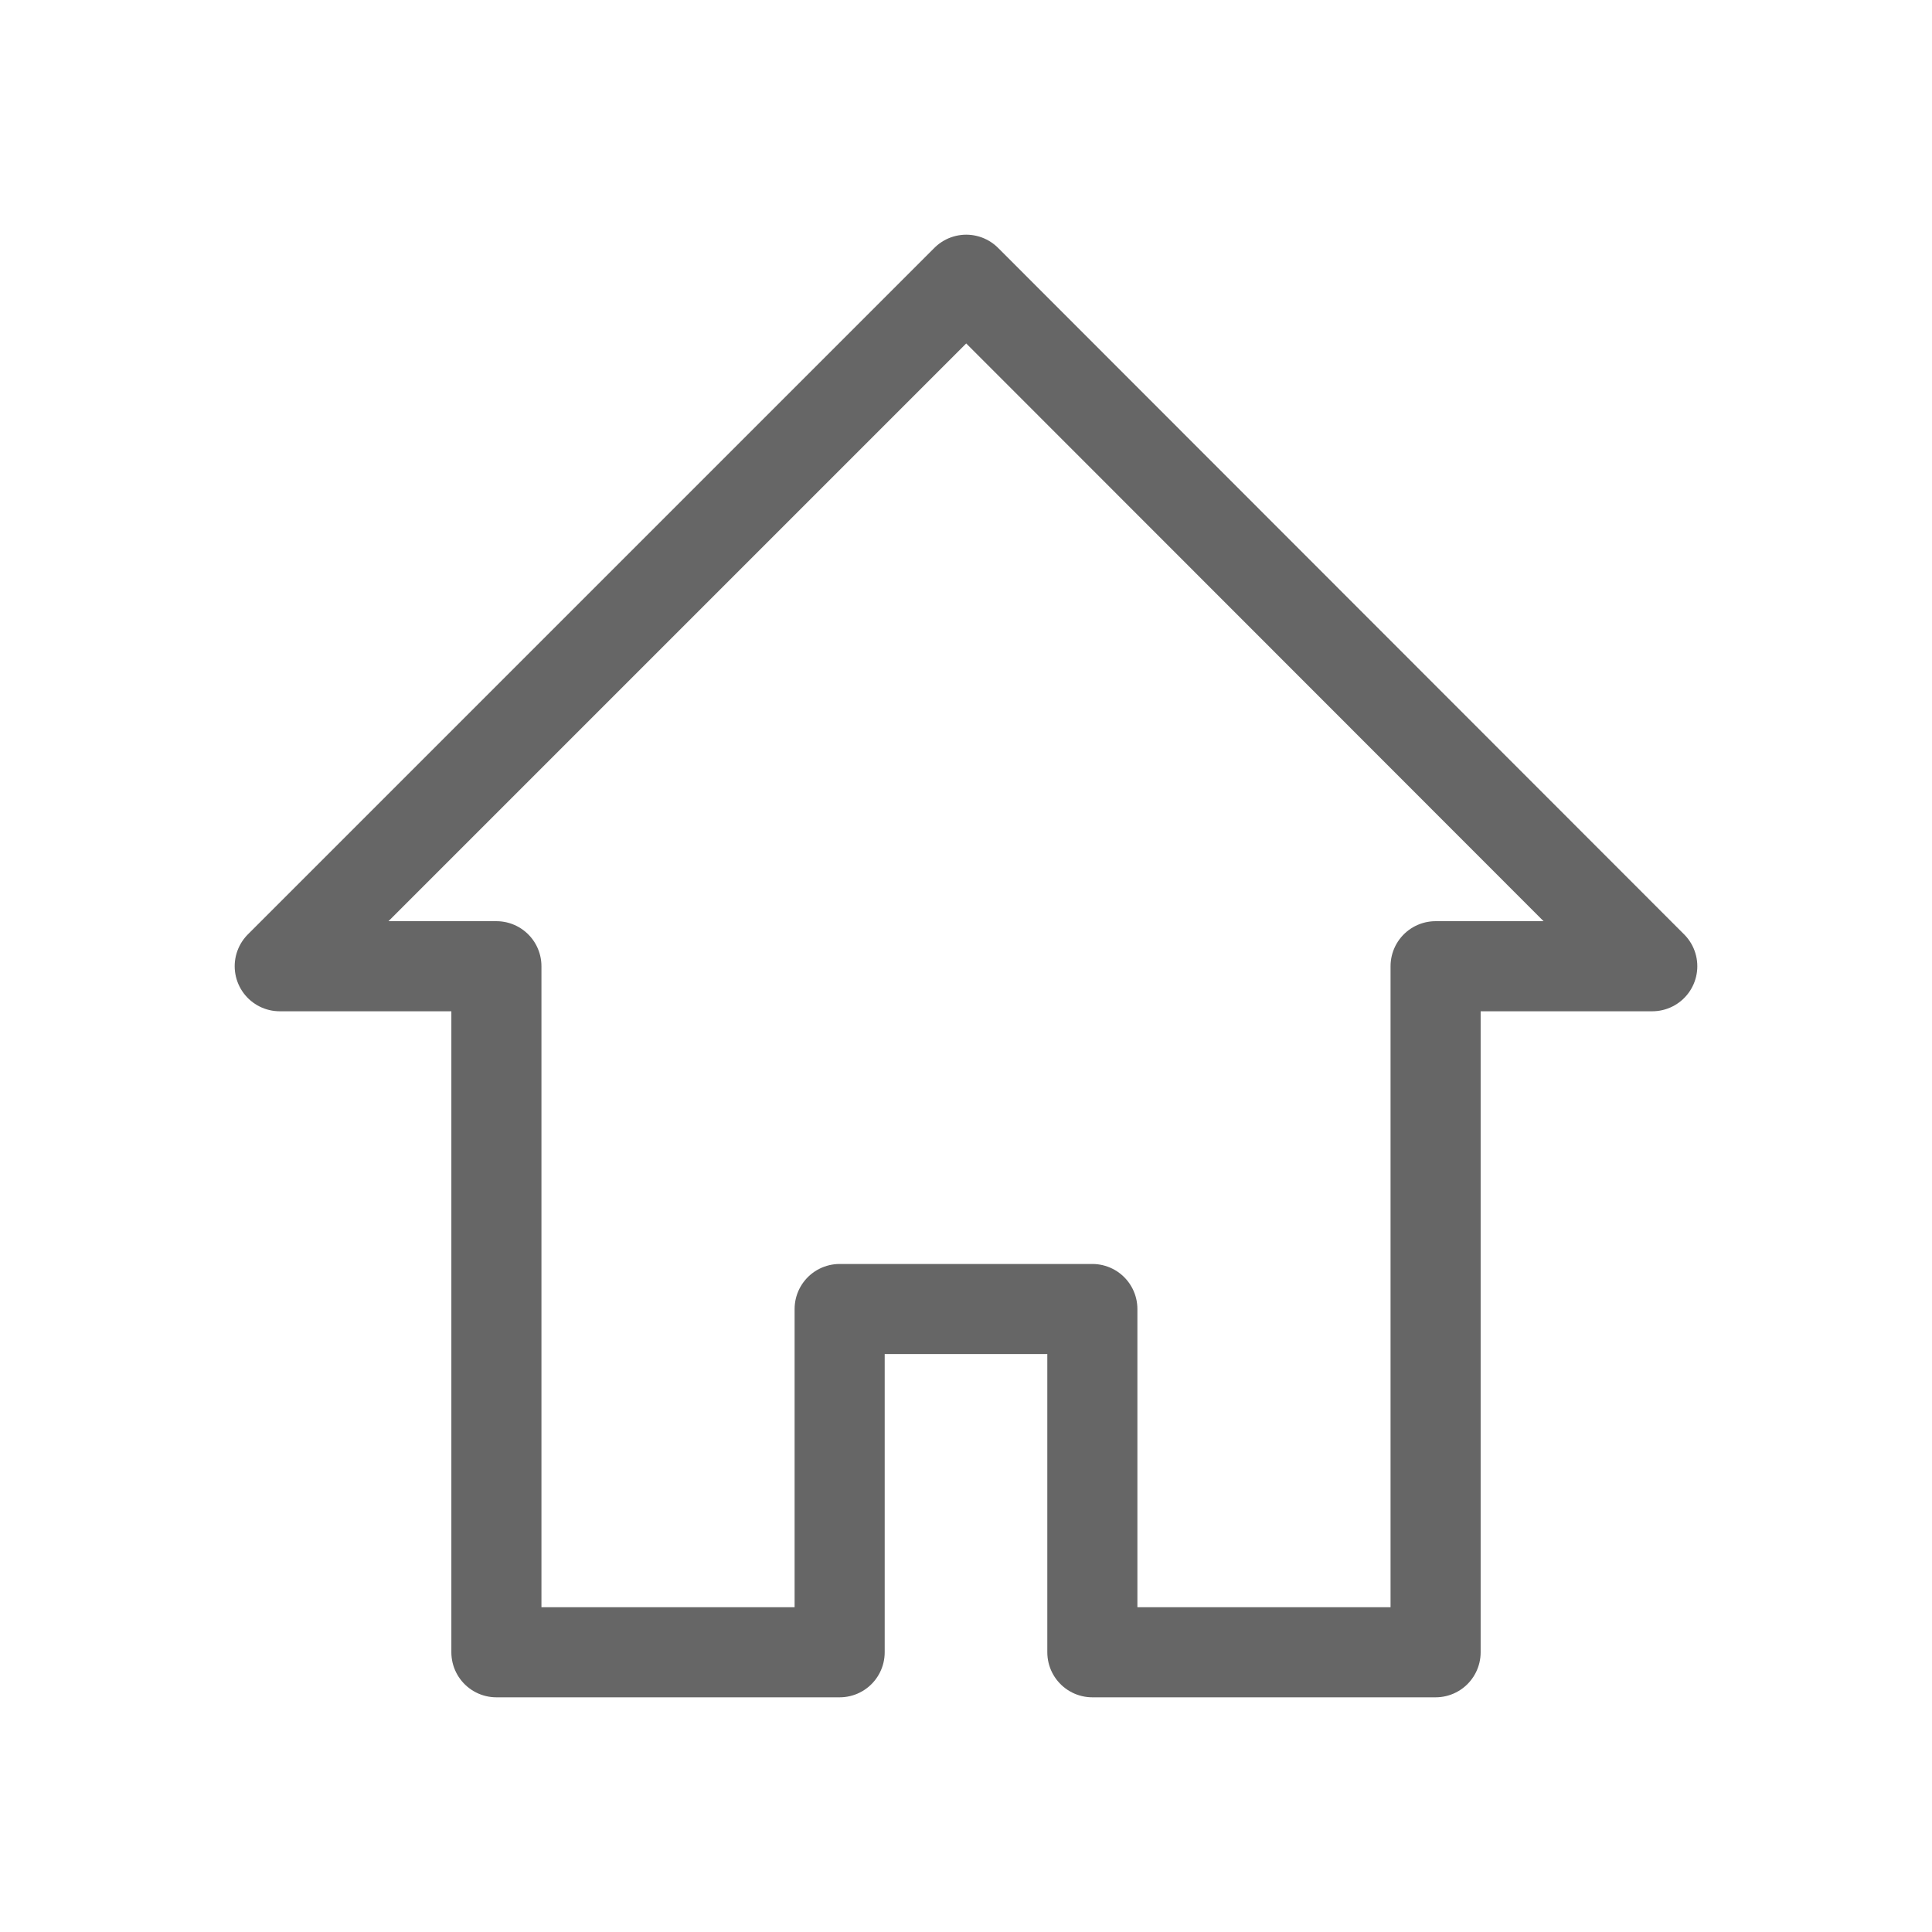 <svg id="图层_1" data-name="图层 1" xmlns="http://www.w3.org/2000/svg" viewBox="0 0 42.89 42.89"><defs><style>.cls-1,.cls-2{fill:none;}.cls-2{stroke:#666;stroke-linecap:round;stroke-linejoin:round;stroke-width:2px;}</style></defs><title>未标题-3</title><rect class="cls-1" width="42.89" height="42.89"/><polygon class="cls-2" points="21.45 6.21 6.21 21.45 11.02 21.45 11.02 36.68 18.64 36.68 18.64 29.06 24.25 29.06 24.25 36.68 31.87 36.68 31.87 21.45 36.68 21.45 21.45 6.21"/></svg>